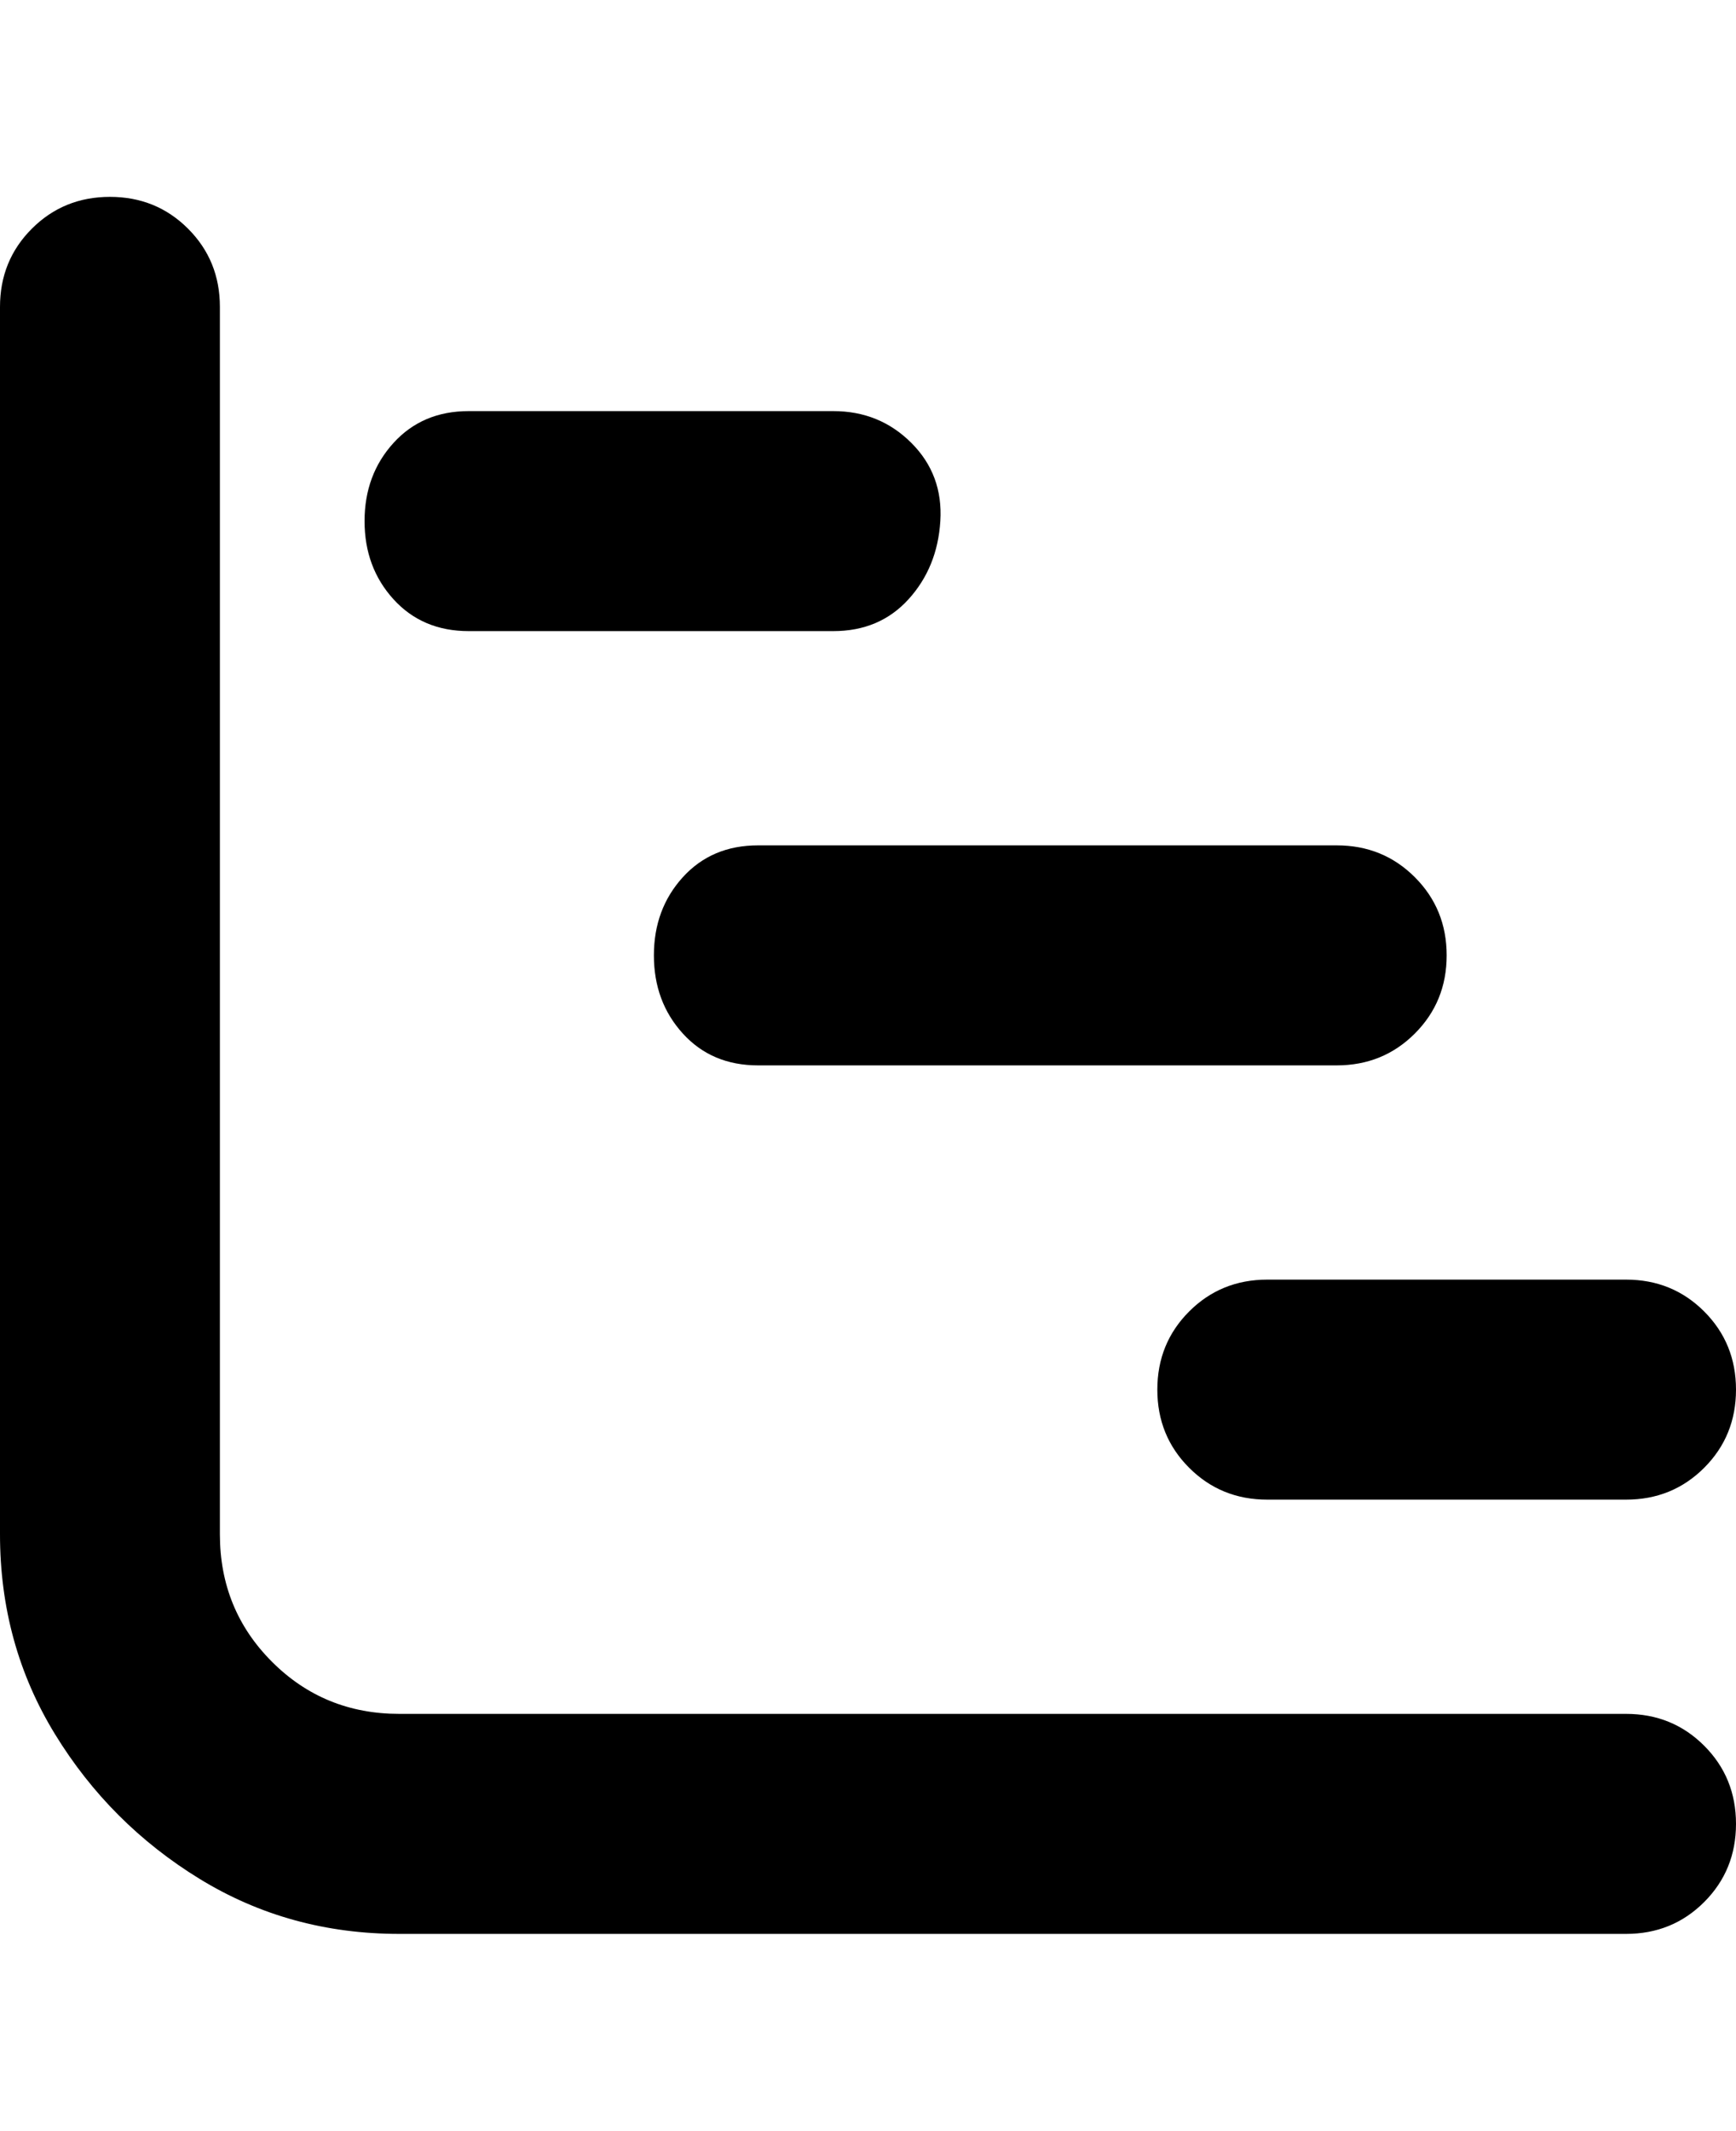 <svg viewBox="0 0 300 368" xmlns="http://www.w3.org/2000/svg"><path d="M300 315q0 8-5.5 13.5T281 334H69q-19 0-34.5-9.5t-25-25Q0 284 0 265V53q0-8 5.5-13.5T19 34q8 0 13.5 5.5T38 53v212q0 13 9 22t22 9h212q8 0 13.5 5.5T300 315zm-100-75q0 8 5.5 13.5T219 259h62q8 0 13.5-5.5T300 240q0-8-5.5-13.5T281 221h-62q-8 0-13.5 5.5T200 240zm-87-75q0 8 5 13.5t13 5.5h100q8 0 13.5-5.5T250 165q0-8-5.5-13.5T231 146H131q-8 0-13 5.5t-5 13.5zm-32-56h63q8 0 13-5.5t5.5-13.5q.5-8-5-13.5T144 71H81q-8 0-13 5.5T63 90q0 8 5 13.5t13 5.5z"/></svg>